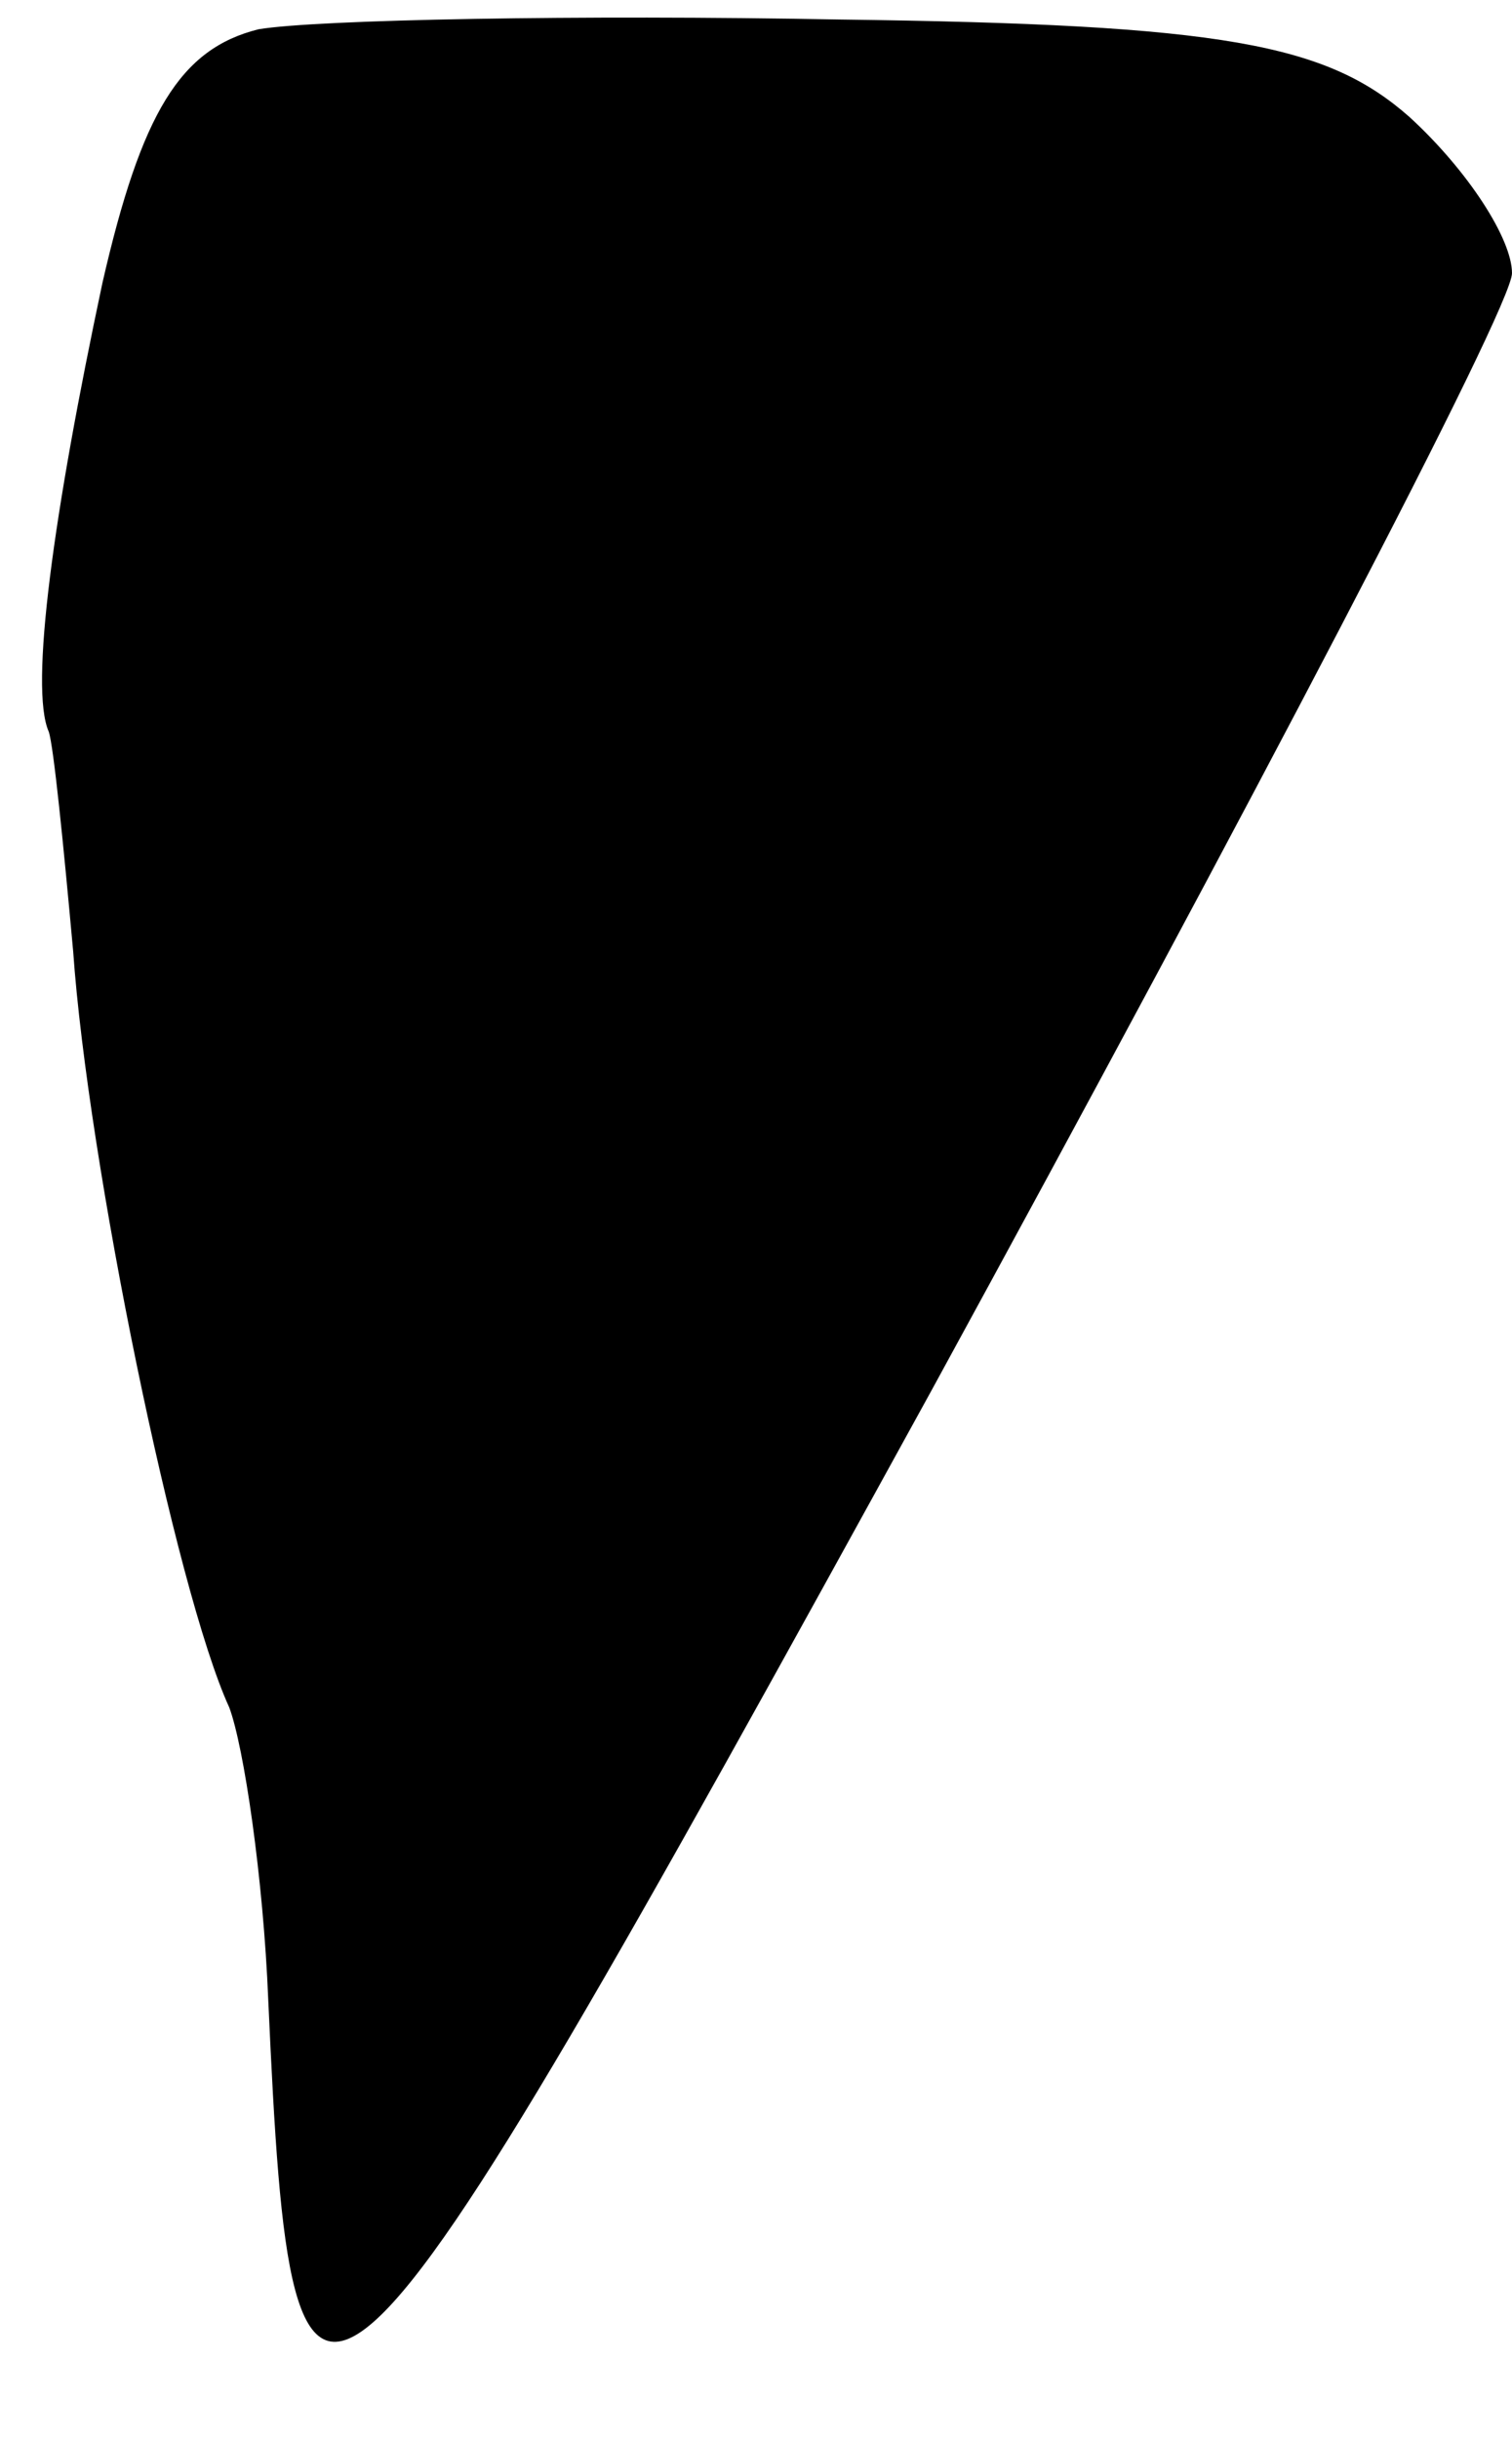 <?xml version="1.0" standalone="no"?>
<!DOCTYPE svg PUBLIC "-//W3C//DTD SVG 20010904//EN"
 "http://www.w3.org/TR/2001/REC-SVG-20010904/DTD/svg10.dtd">
<svg version="1.0" xmlns="http://www.w3.org/2000/svg"
 width="31pt" height="50pt" viewBox="0 0 31 50"
 preserveAspectRatio="xMidYMid meet">
<g transform="translate(0,50) scale(0.1,-0.1)"
fill="#000000" stroke="none">
<path fill="#000000" stroke="none" d="M53 494 c-16 -4 -24 -17 -32 -52 -10
-47 -15 -83 -11 -92 1 -3 3 -23 5 -45 3 -43 21 -131 32 -155 3 -8 7 -35 8 -60
5 -110 9 -106 136 125 65 119 119 222 119 229 0 7 -9 21 -21 32 -17 15 -38 19
-117 20 -53 1 -107 0 -119 -2z"/>
</g>
</svg>
